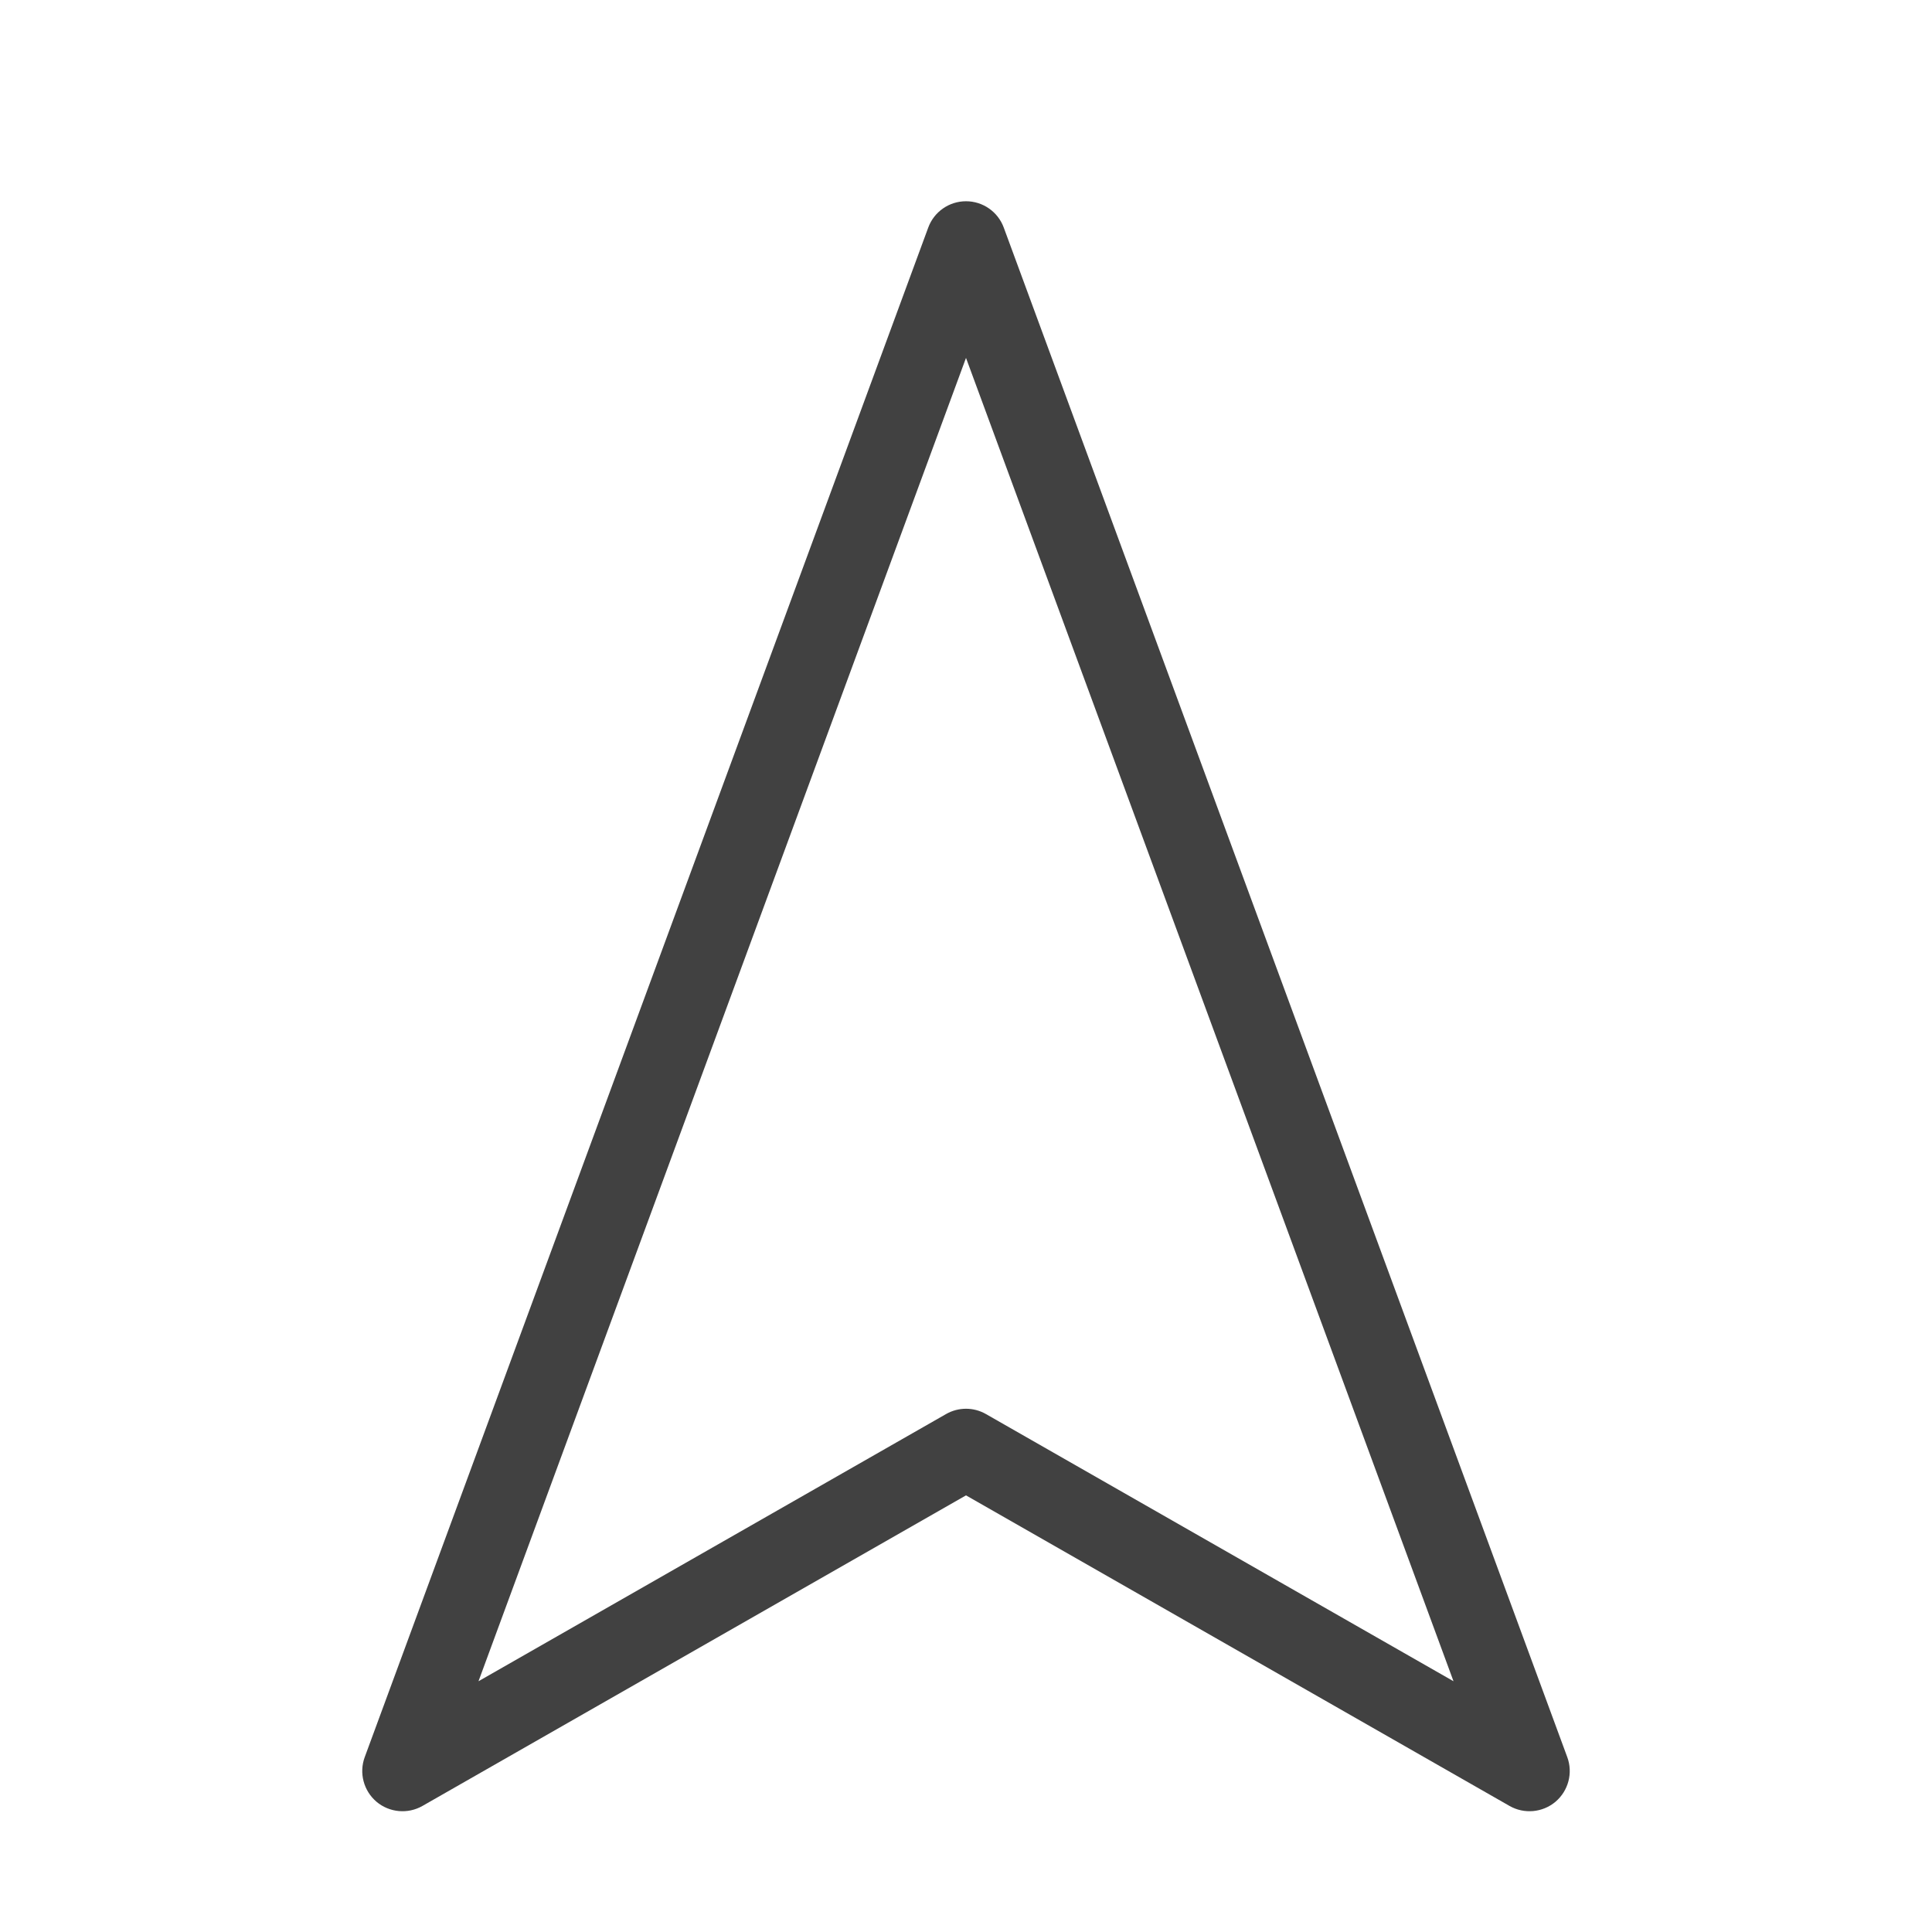 <svg width="24" height="24" viewBox="0 0 24 24" fill="none" xmlns="http://www.w3.org/2000/svg">
<path fill-rule="evenodd" clip-rule="evenodd" d="M12 2.5C12.21 2.5 12.397 2.631 12.469 2.827L19.469 21.827C19.542 22.024 19.483 22.246 19.323 22.382C19.163 22.517 18.934 22.538 18.752 22.434L12 18.576L5.248 22.434C5.066 22.538 4.837 22.517 4.677 22.382C4.517 22.246 4.458 22.024 4.531 21.827L11.531 2.827C11.603 2.631 11.79 2.5 12 2.5ZM5.944 20.885L11.752 17.566C11.906 17.478 12.094 17.478 12.248 17.566L18.056 20.885L12 4.446L5.944 20.885Z" fill="#414141"/>
</svg>
